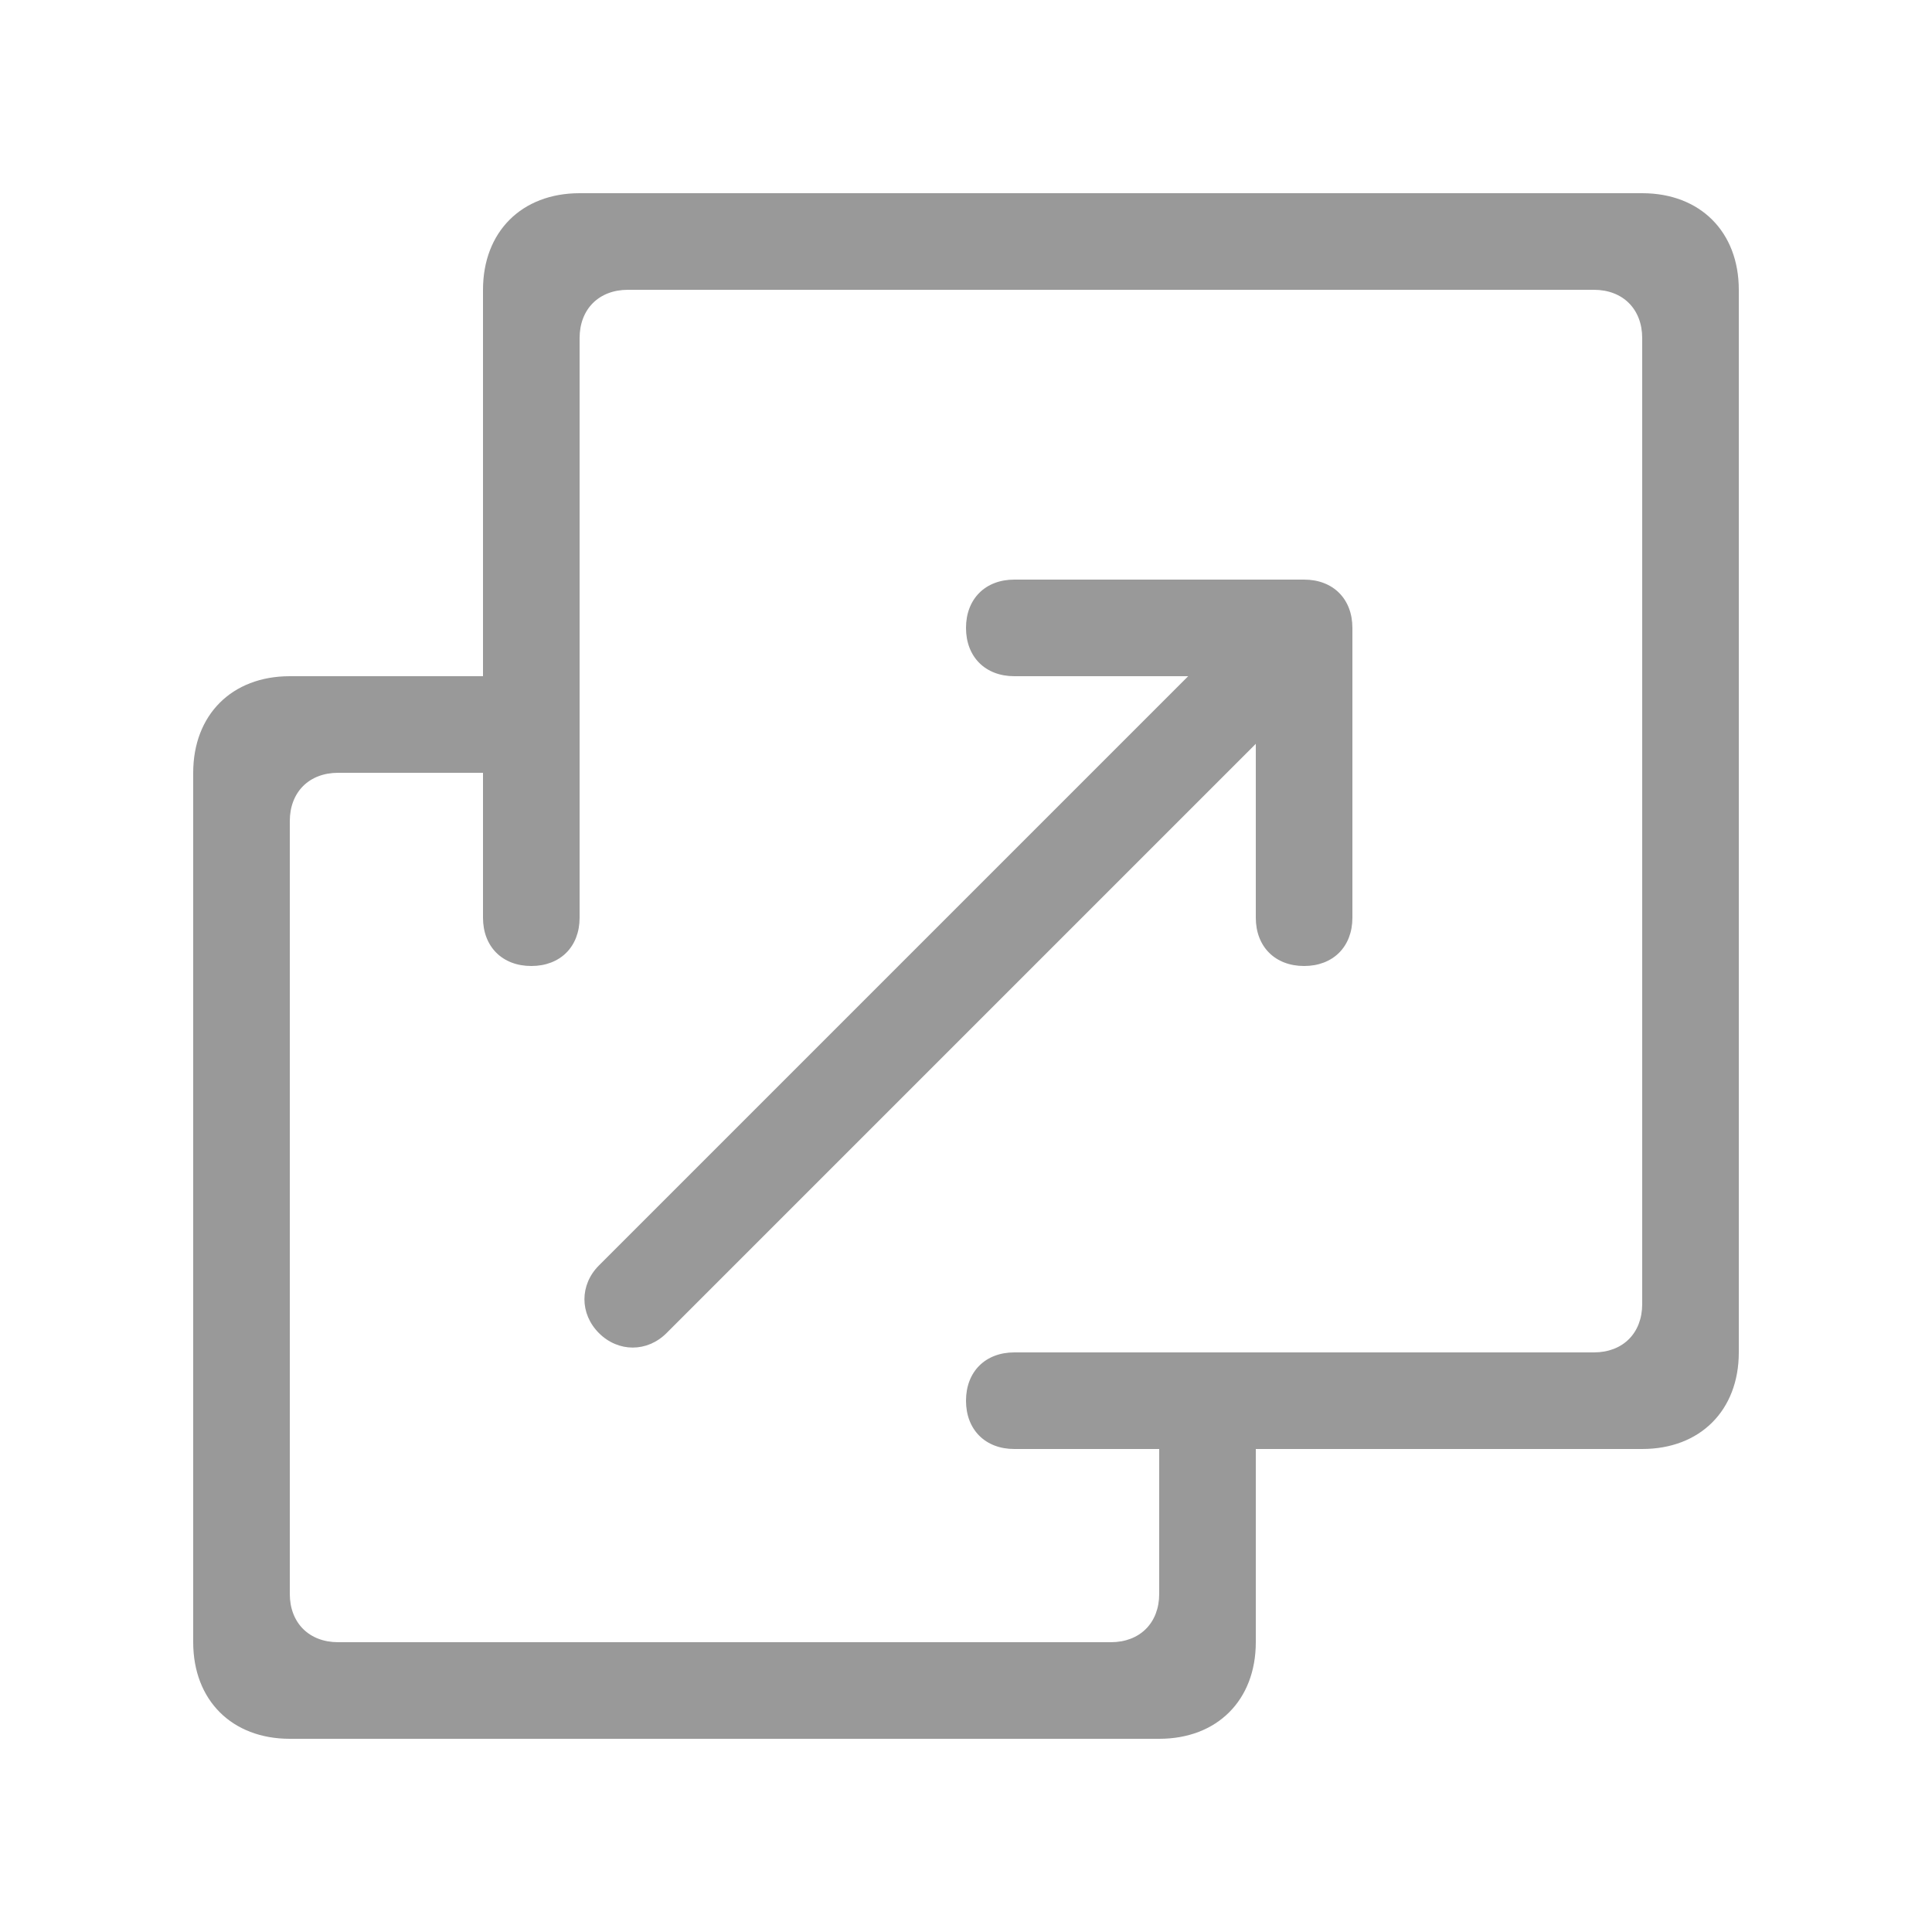 <?xml version="1.0" encoding="utf-8"?>
<!-- Generator: Adobe Illustrator 21.1.0, SVG Export Plug-In . SVG Version: 6.00 Build 0)  -->
<svg version="1.1" id="图层_1" xmlns="http://www.w3.org/2000/svg" xmlns:xlink="http://www.w3.org/1999/xlink" x="0px" y="0px"
	 viewBox="0 0 20 20" style="enable-background:new 0 0 20 20;" xml:space="preserve">
<style type="text/css">
	.st0{fill:#999999;}
</style>
<g>
	<path class="st0" d="M17,2H6C5.4,2,5,2.4,5,3v4H3C2.4,7,2,7.4,2,8v9c0,0.6,0.4,1,1,1h9c0.6,0,1-0.4,1-1v-2h4c0.6,0,1-0.4,1-1V3
		C18,2.4,17.6,2,17,2z M17,13.5c0,0.3-0.2,0.5-0.5,0.5h-6c-0.3,0-0.5,0.2-0.5,0.5s0.2,0.5,0.5,0.5H12v1.5c0,0.3-0.2,0.5-0.5,0.5h-8
		C3.2,17,3,16.8,3,16.5v-8C3,8.2,3.2,8,3.5,8H5v1.5C5,9.8,5.2,10,5.5,10C5.8,10,6,9.8,6,9.5v-6C6,3.2,6.2,3,6.5,3h10
		C16.8,3,17,3.2,17,3.5V13.5z"/>
	<path class="st0" d="M13.5,6h-3C10.2,6,10,6.2,10,6.5S10.2,7,10.5,7h1.8l-6.1,6.1c-0.2,0.2-0.2,0.5,0,0.7c0.2,0.2,0.5,0.2,0.7,0
		L13,7.7v1.8c0,0.3,0.2,0.5,0.5,0.5S14,9.8,14,9.5v-3C14,6.2,13.8,6,13.5,6z"/>
</g>
</svg>
